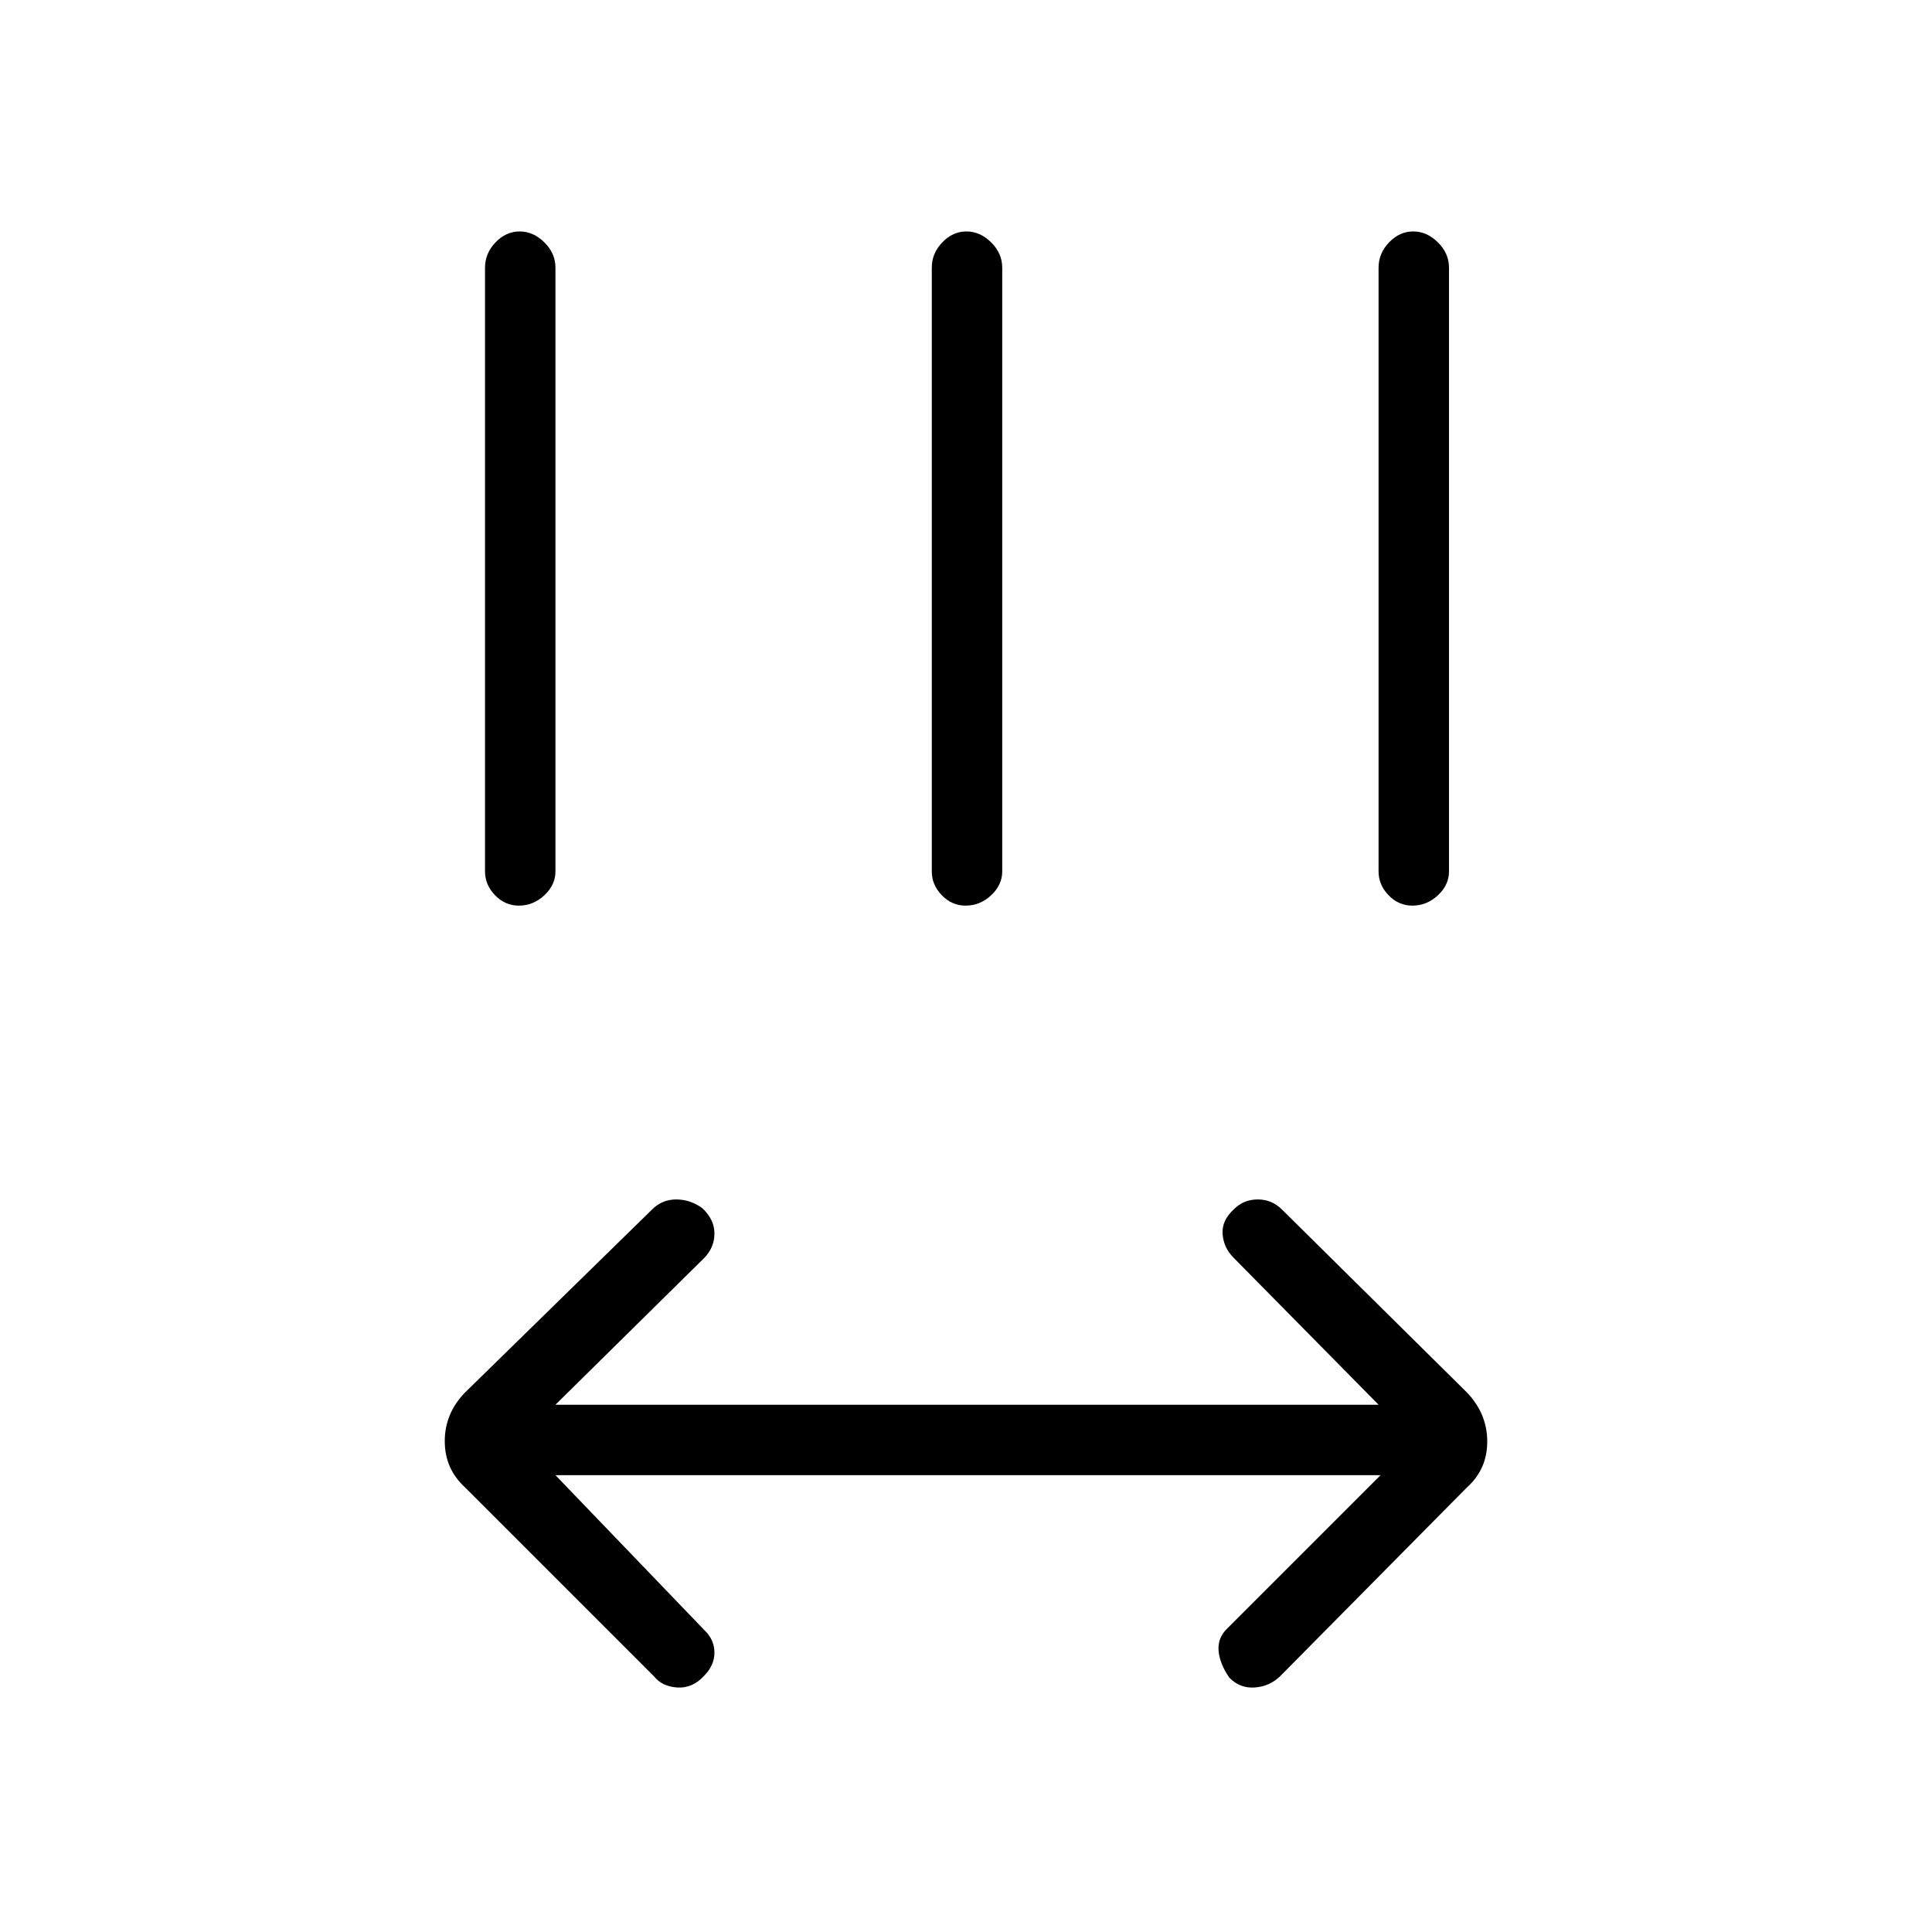 <svg xmlns="http://www.w3.org/2000/svg" height="48" viewBox="0 -960 960 960" width="48"><path d="m276-227 74 77q5 4.75 5 11.18 0 6.42-5.32 11.73-5.72 6.09-13.2 5.59Q329-122 325-127l-94-94q-10-9.18-10-22.91T231-268l93-91q5-5 12-5t13 4.35q6 5.65 6 12.55t-5 12.1l-74 73h409l-72-73q-5-5-5.5-11.8-.5-6.8 5.72-12.42Q618-364 625-364q7 0 12 5l92 91q10 10.55 10 24.27Q739-230 729-221l-93 94q-5.25 5-12.58 5.5-7.34.5-12.58-4.89-4.84-7.01-5.34-13.48-.5-6.46 4.5-11.13l76-76H276Zm-18.23-283q-6.79 0-11.78-5.15Q241-520.3 241-527v-300q0-7.13 5.21-12.56 5.21-5.44 12-5.44t12.29 5.44q5.5 5.43 5.5 12.56v300q0 6.7-5.5 11.85-5.51 5.15-12.73 5.15Zm222 0q-6.79 0-11.78-5.15Q463-520.3 463-527v-300q0-7.13 5.21-12.56 5.21-5.44 12-5.44t12.29 5.44q5.5 5.43 5.5 12.56v300q0 6.7-5.5 11.85-5.51 5.15-12.73 5.15Zm222 0q-6.8 0-11.78-5.15Q685-520.3 685-527v-300q0-7.13 5.21-12.56 5.21-5.44 12-5.44t12.29 5.44q5.5 5.43 5.5 12.56v300q0 6.7-5.5 11.85-5.51 5.15-12.73 5.15Z"/></svg>
